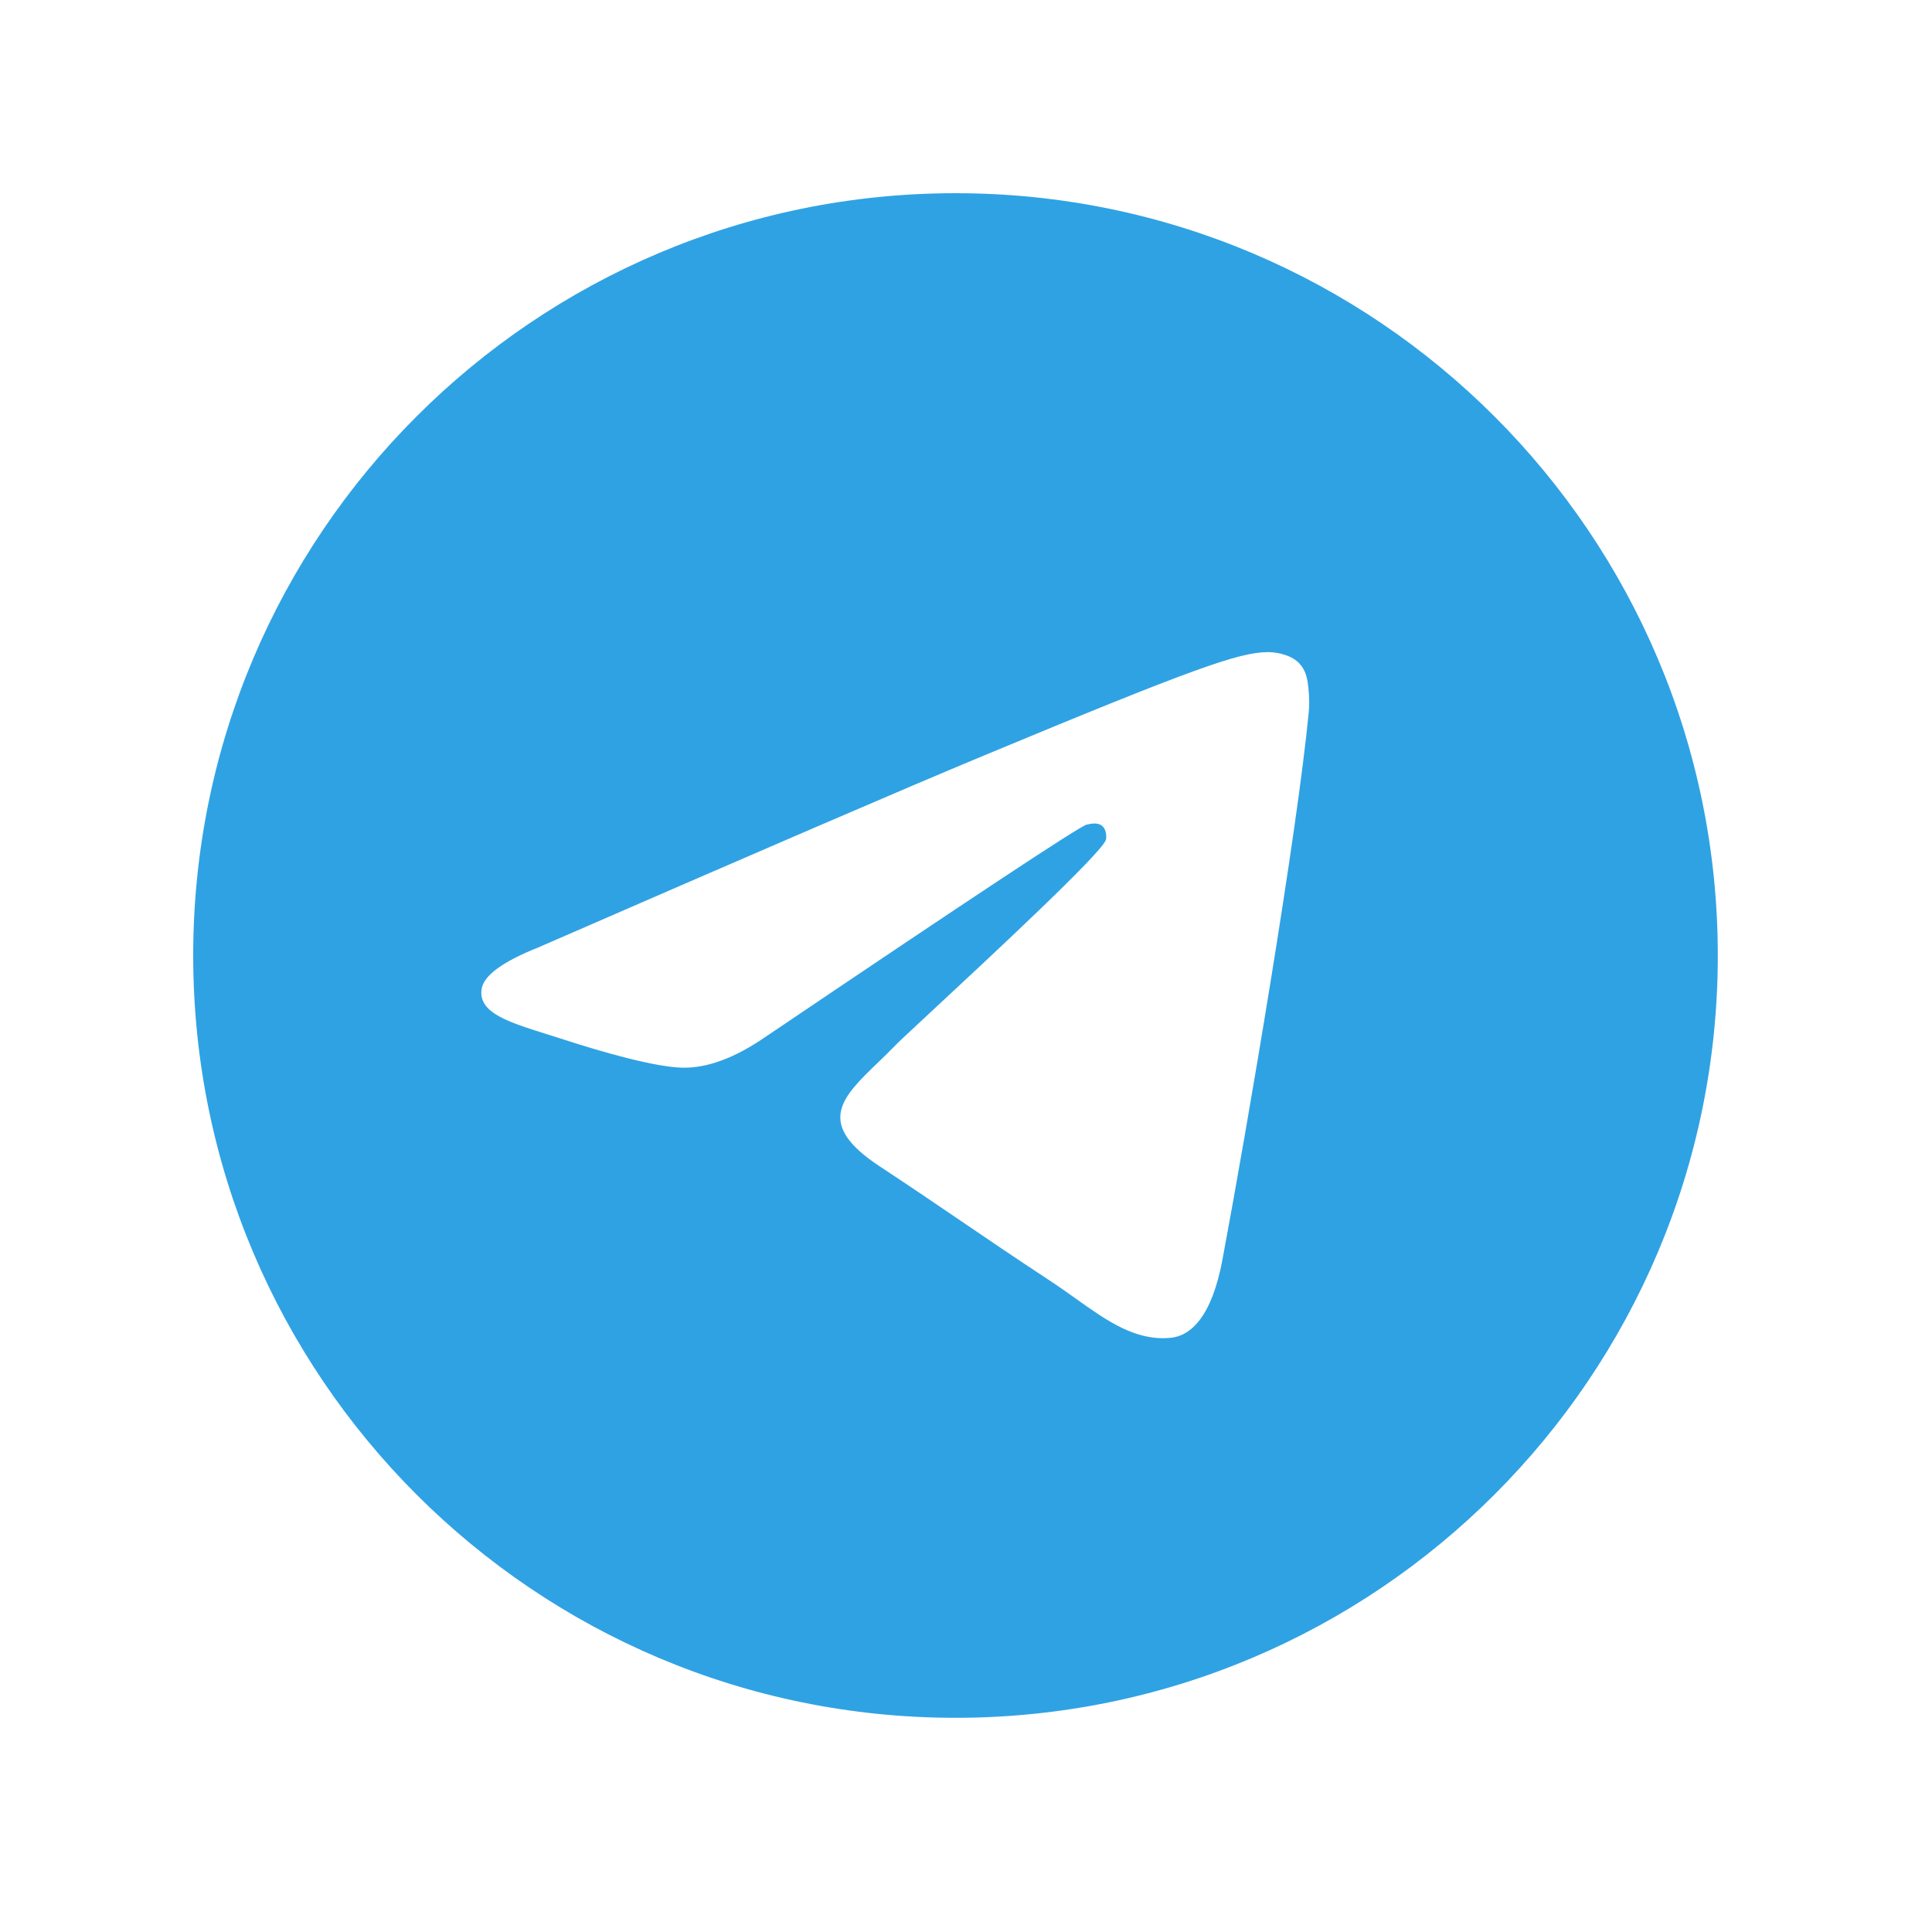 <svg width="30" height="30" viewBox="0 0 30 30" fill="none" xmlns="http://www.w3.org/2000/svg">
<path fill-rule="evenodd" clip-rule="evenodd" d="M26.674 14.837C26.674 21.374 21.374 26.674 14.837 26.674C8.3 26.674 3 21.374 3 14.837C3 8.3 8.3 3 14.837 3C21.374 3 26.674 8.3 26.674 14.837ZM15.261 11.739C14.11 12.217 11.809 13.209 8.358 14.712C7.798 14.935 7.504 15.153 7.477 15.366C7.432 15.726 7.883 15.868 8.498 16.061C8.581 16.087 8.668 16.115 8.757 16.143C9.361 16.34 10.174 16.57 10.597 16.579C10.98 16.587 11.408 16.429 11.88 16.105C15.104 13.928 16.769 12.828 16.873 12.805C16.947 12.788 17.049 12.767 17.118 12.828C17.187 12.89 17.181 13.006 17.173 13.038C17.129 13.228 15.358 14.874 14.441 15.726C14.156 15.992 13.953 16.18 13.912 16.223C13.819 16.32 13.724 16.411 13.633 16.499C13.072 17.04 12.651 17.446 13.657 18.109C14.14 18.427 14.527 18.691 14.913 18.953C15.334 19.24 15.755 19.526 16.298 19.883C16.437 19.974 16.569 20.068 16.698 20.16C17.189 20.51 17.629 20.824 18.174 20.774C18.49 20.745 18.817 20.447 18.982 19.56C19.375 17.464 20.145 12.922 20.323 11.05C20.339 10.886 20.32 10.676 20.304 10.584C20.288 10.492 20.255 10.361 20.135 10.264C19.993 10.148 19.774 10.124 19.677 10.126C19.231 10.134 18.548 10.371 15.261 11.739Z" fill="#2FA2E4"/>
</svg>
